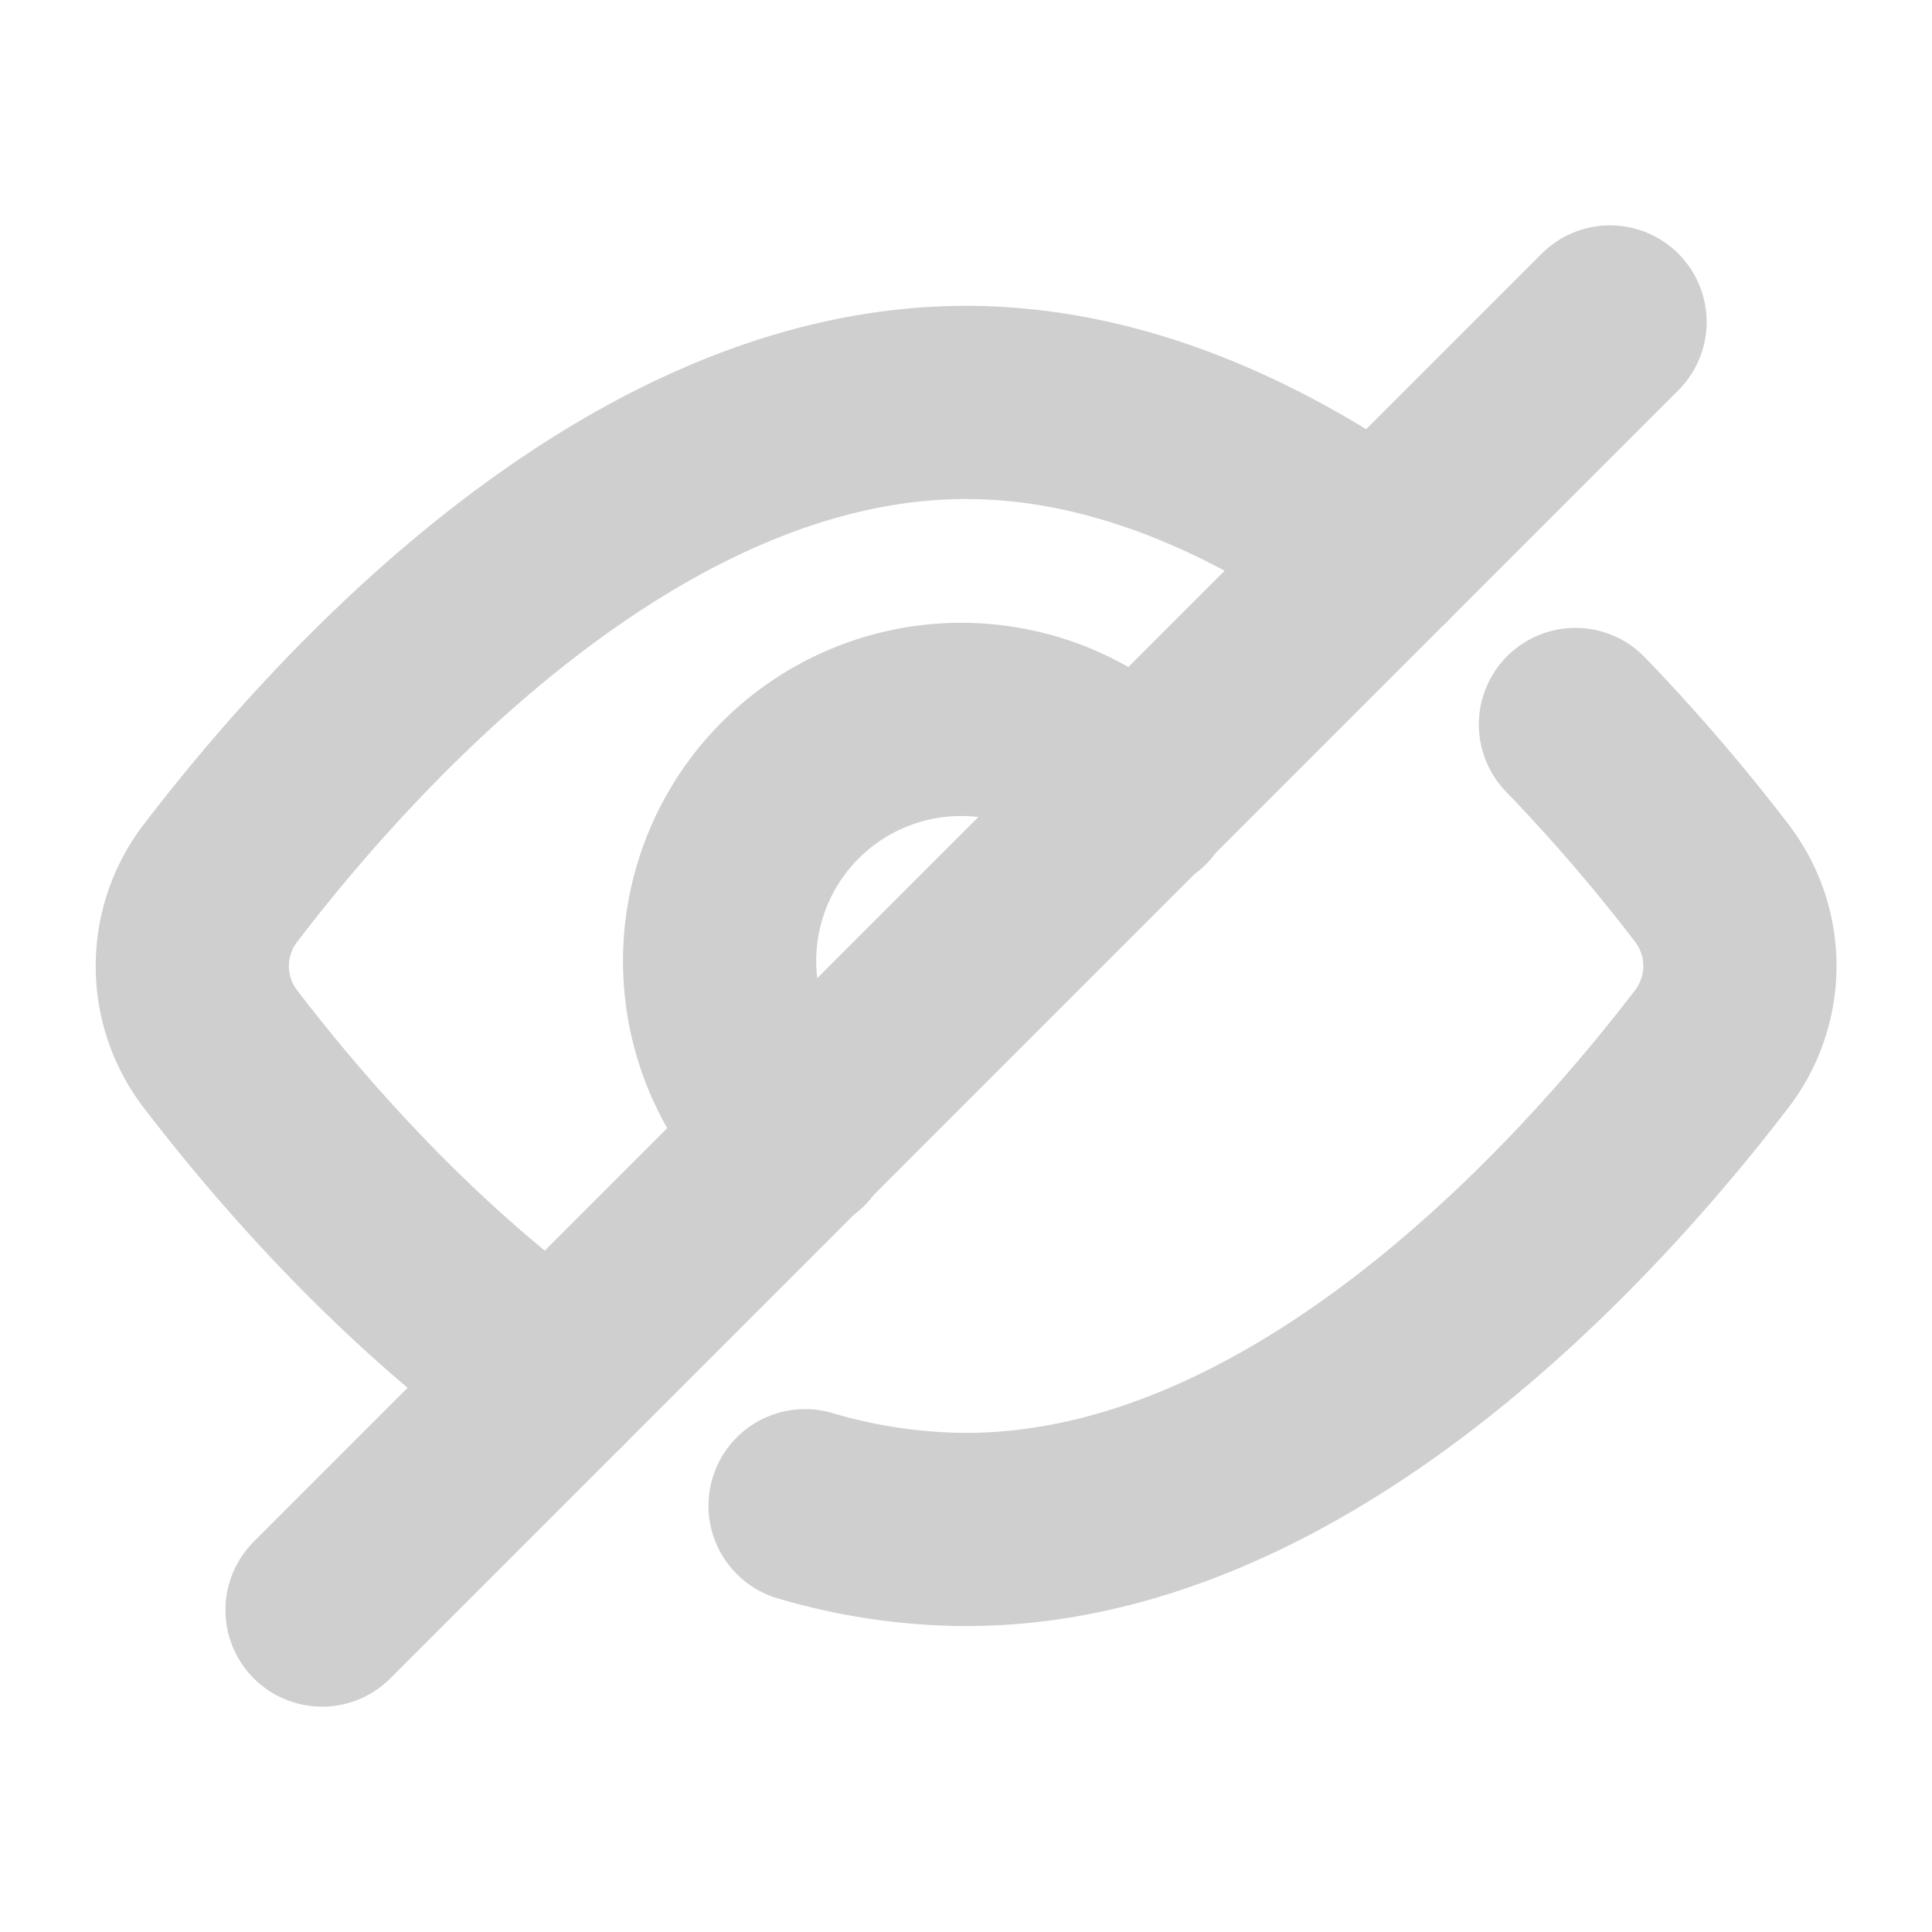 <svg width="20" height="20" fill="none" xmlns="http://www.w3.org/2000/svg"><path d="M5.729 14.274c-1.538-1.091-2.755-2.511-3.442-3.408a1.411 1.411 0 010-1.73C3.53 7.51 6.516 4.166 10 4.166c1.563 0 3.025.672 4.275 1.562M11.777 8.24a2.501 2.501 0 10-3.536 3.534m-4.907 4.893L16.667 3.333M8.334 15.587a5.936 5.936 0 001.667.246c3.485 0 6.47-3.344 7.714-4.968a1.411 1.411 0 00-.001-1.732A19.119 19.119 0 0016.309 7.5" stroke="#CFCFCF" stroke-width="2" stroke-linecap="round" stroke-linejoin="round"/></svg>